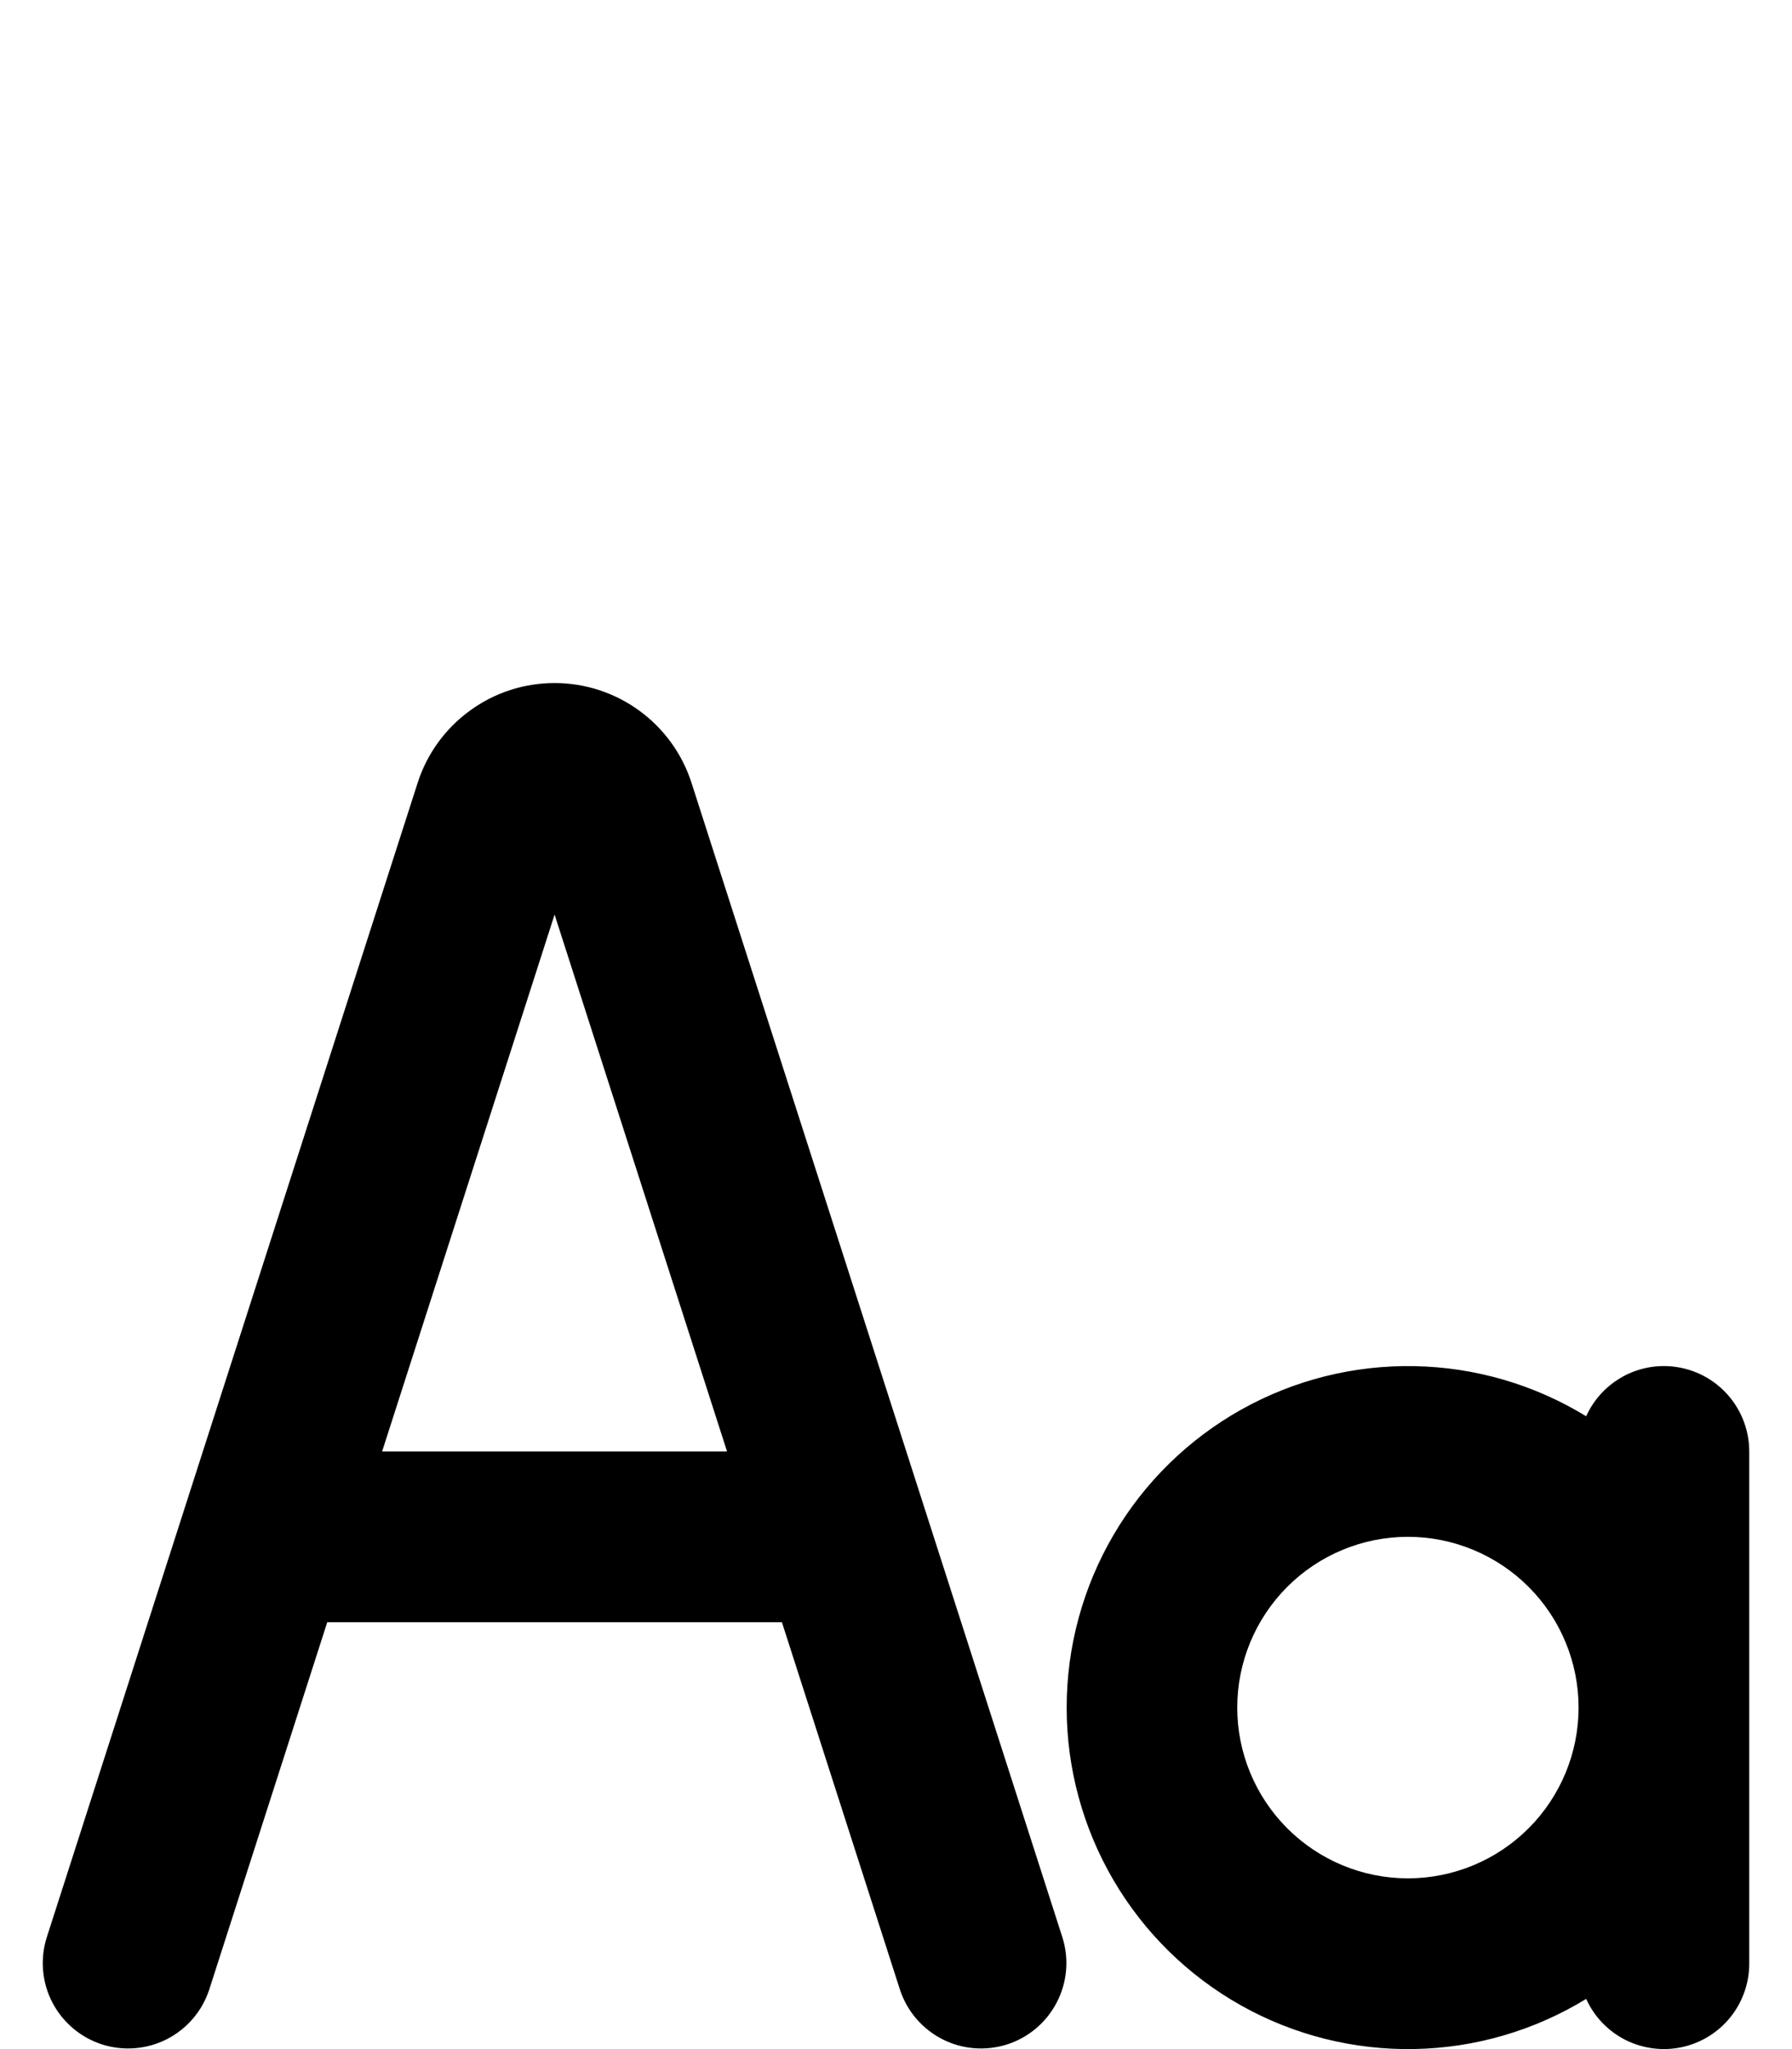 <svg width="21" height="24" viewBox="0 0 21 24" fill="none" xmlns="http://www.w3.org/2000/svg">
<g id="Frame 159">
<path id="Vector" fill-rule="evenodd" clip-rule="evenodd" d="M19.499 16C19.764 16 20.018 16.105 20.206 16.293C20.393 16.48 20.499 16.735 20.499 17V23C20.499 23.229 20.42 23.45 20.277 23.628C20.133 23.806 19.933 23.929 19.71 23.977C19.486 24.025 19.253 23.995 19.049 23.893C18.845 23.79 18.682 23.62 18.588 23.412C17.982 23.783 17.287 23.986 16.577 23.999C15.866 24.013 15.165 23.837 14.544 23.489C13.925 23.142 13.408 22.635 13.049 22.022C12.69 21.409 12.5 20.711 12.5 20C12.5 19.289 12.69 18.591 13.049 17.978C13.408 17.365 13.925 16.858 14.544 16.511C15.165 16.163 15.866 15.987 16.577 16.001C17.287 16.014 17.982 16.217 18.588 16.588C18.667 16.413 18.795 16.264 18.957 16.16C19.118 16.055 19.306 16 19.499 16ZM6.499 8C7.231 8 7.88 8.473 8.104 9.17L12.451 22.694C12.53 22.946 12.506 23.219 12.384 23.453C12.263 23.687 12.054 23.864 11.803 23.945C11.551 24.025 11.278 24.004 11.043 23.884C10.808 23.764 10.63 23.557 10.547 23.306L9.163 19H3.835L2.451 23.306C2.368 23.557 2.19 23.764 1.955 23.884C1.719 24.004 1.446 24.025 1.195 23.945C0.944 23.864 0.735 23.687 0.613 23.453C0.492 23.219 0.468 22.946 0.547 22.694L4.894 9.17C5.003 8.83 5.217 8.534 5.506 8.324C5.794 8.113 6.142 8 6.499 8ZM16.499 18C15.968 18 15.46 18.211 15.085 18.586C14.71 18.961 14.499 19.47 14.499 20C14.499 20.53 14.71 21.039 15.085 21.414C15.46 21.789 15.968 22 16.499 22C17.029 22 17.538 21.789 17.913 21.414C18.288 21.039 18.499 20.53 18.499 20C18.499 19.47 18.288 18.961 17.913 18.586C17.538 18.211 17.029 18 16.499 18ZM6.499 10.712L4.478 17H8.52L6.499 10.712Z" fill="black"/>
</g>
</svg>

